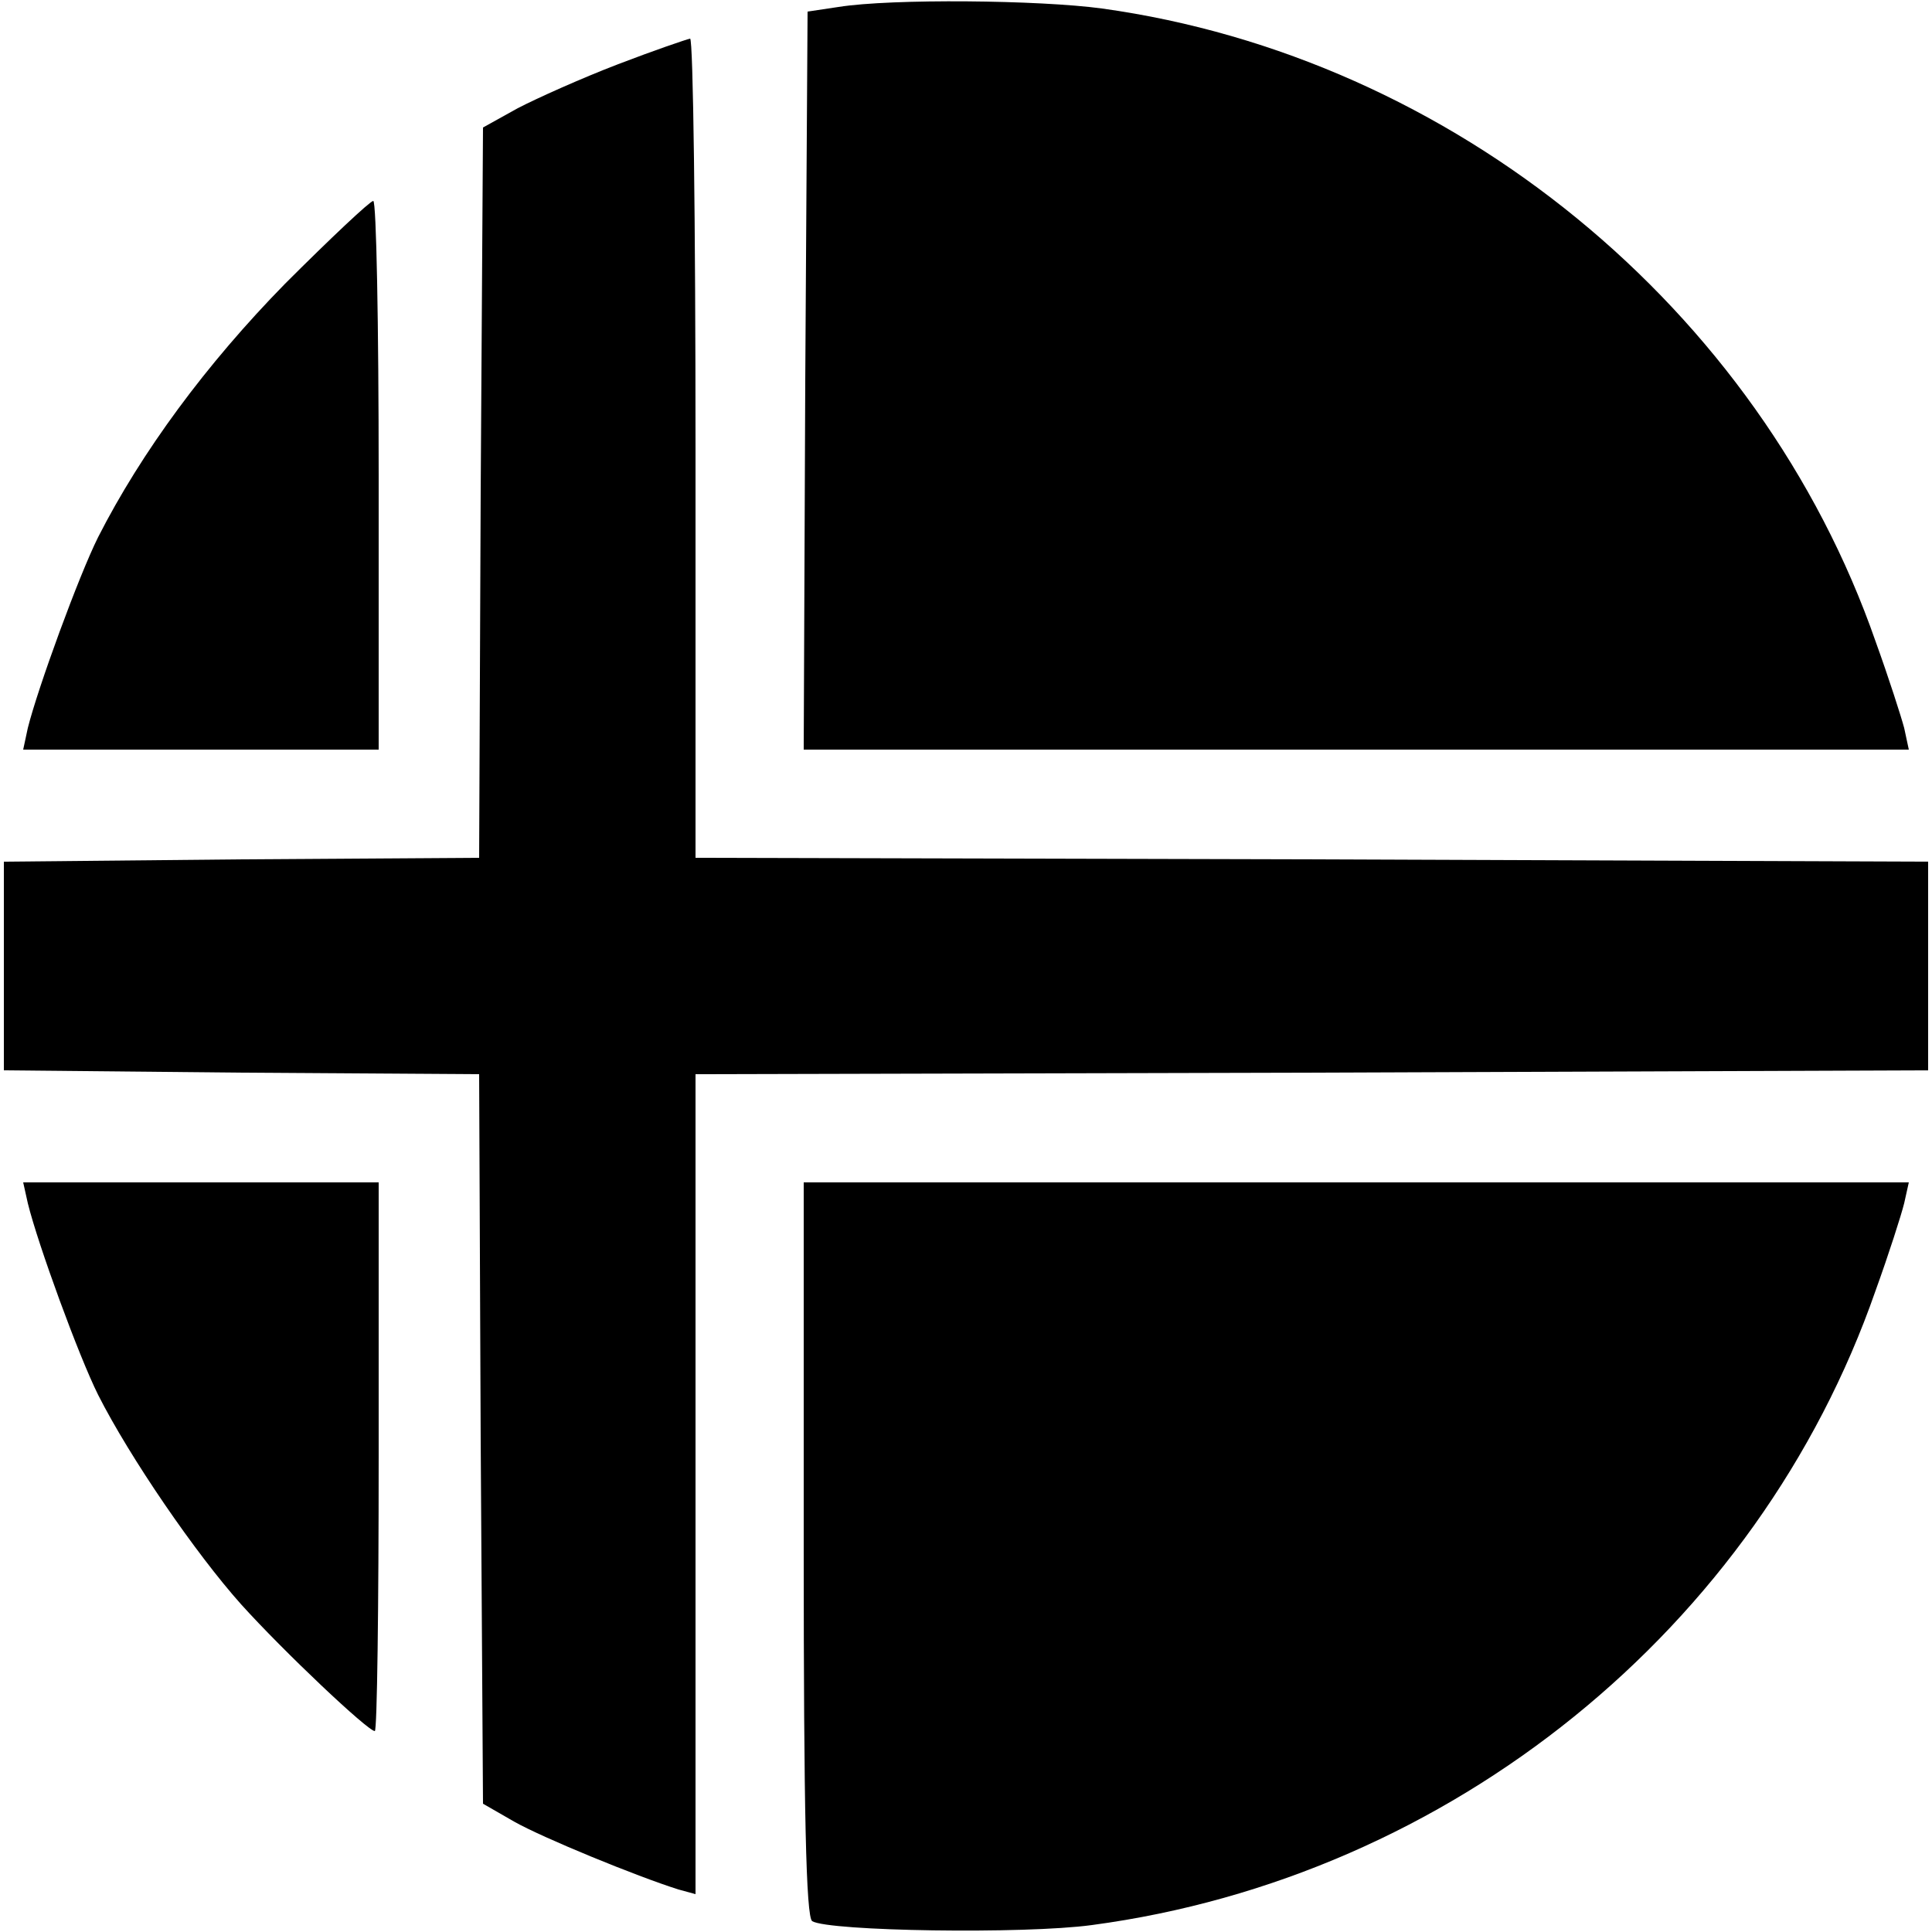 <?xml version="1.0" standalone="no"?>
<!DOCTYPE svg PUBLIC "-//W3C//DTD SVG 20010904//EN"
 "http://www.w3.org/TR/2001/REC-SVG-20010904/DTD/svg10.dtd">
<svg version="1.0" xmlns="http://www.w3.org/2000/svg"
 width="250pt" height="250pt" viewBox="0 0 250 250"
 preserveAspectRatio="xMidYMid meet">
<g transform="translate(0,250) scale(0.1,-0.1)"
fill="#000000" stroke="none">
<path d="M1085 2491 l-40 -6 -3 -477 -2 -478 715 0 715 0 -6 28 c-4 15 -20 65
-37 112 -150 431 -547 756 -1001 819 -81 11 -272 13 -341 2z"/>
<path d="M800 2417 c-47 -18 -105 -44 -130 -57 l-45 -25 -3 -473 -2 -472 -308
-2 -307 -3 0 -135 0 -135 307 -3 308 -2 2 -472 3 -472 40 -23 c37 -21 159 -71
213 -88 l22 -6 0 530 0 531 798 2 797 3 0 135 0 135 -797 3 -798 2 0 530 c0
292 -3 530 -7 530 -5 -1 -46 -15 -93 -33z"/>
<path d="M369 2133 c-102 -104 -186 -218 -242 -328 -25 -50 -78 -195 -91 -247
l-6 -28 230 0 230 0 0 355 c0 195 -3 355 -7 355 -4 0 -55 -48 -114 -107z"/>
<path d="M36 943 c13 -53 66 -198 91 -248 41 -81 126 -205 185 -271 55 -61
164 -164 173 -164 3 0 5 160 5 355 l0 355 -230 0 -230 0 6 -27z"/>
<path d="M1040 496 c0 -339 3 -477 11 -482 22 -13 274 -17 362 -5 464 62 862
384 1014 821 17 47 33 97 37 113 l6 27 -715 0 -715 0 0 -474z"/>
</g>
</svg>
